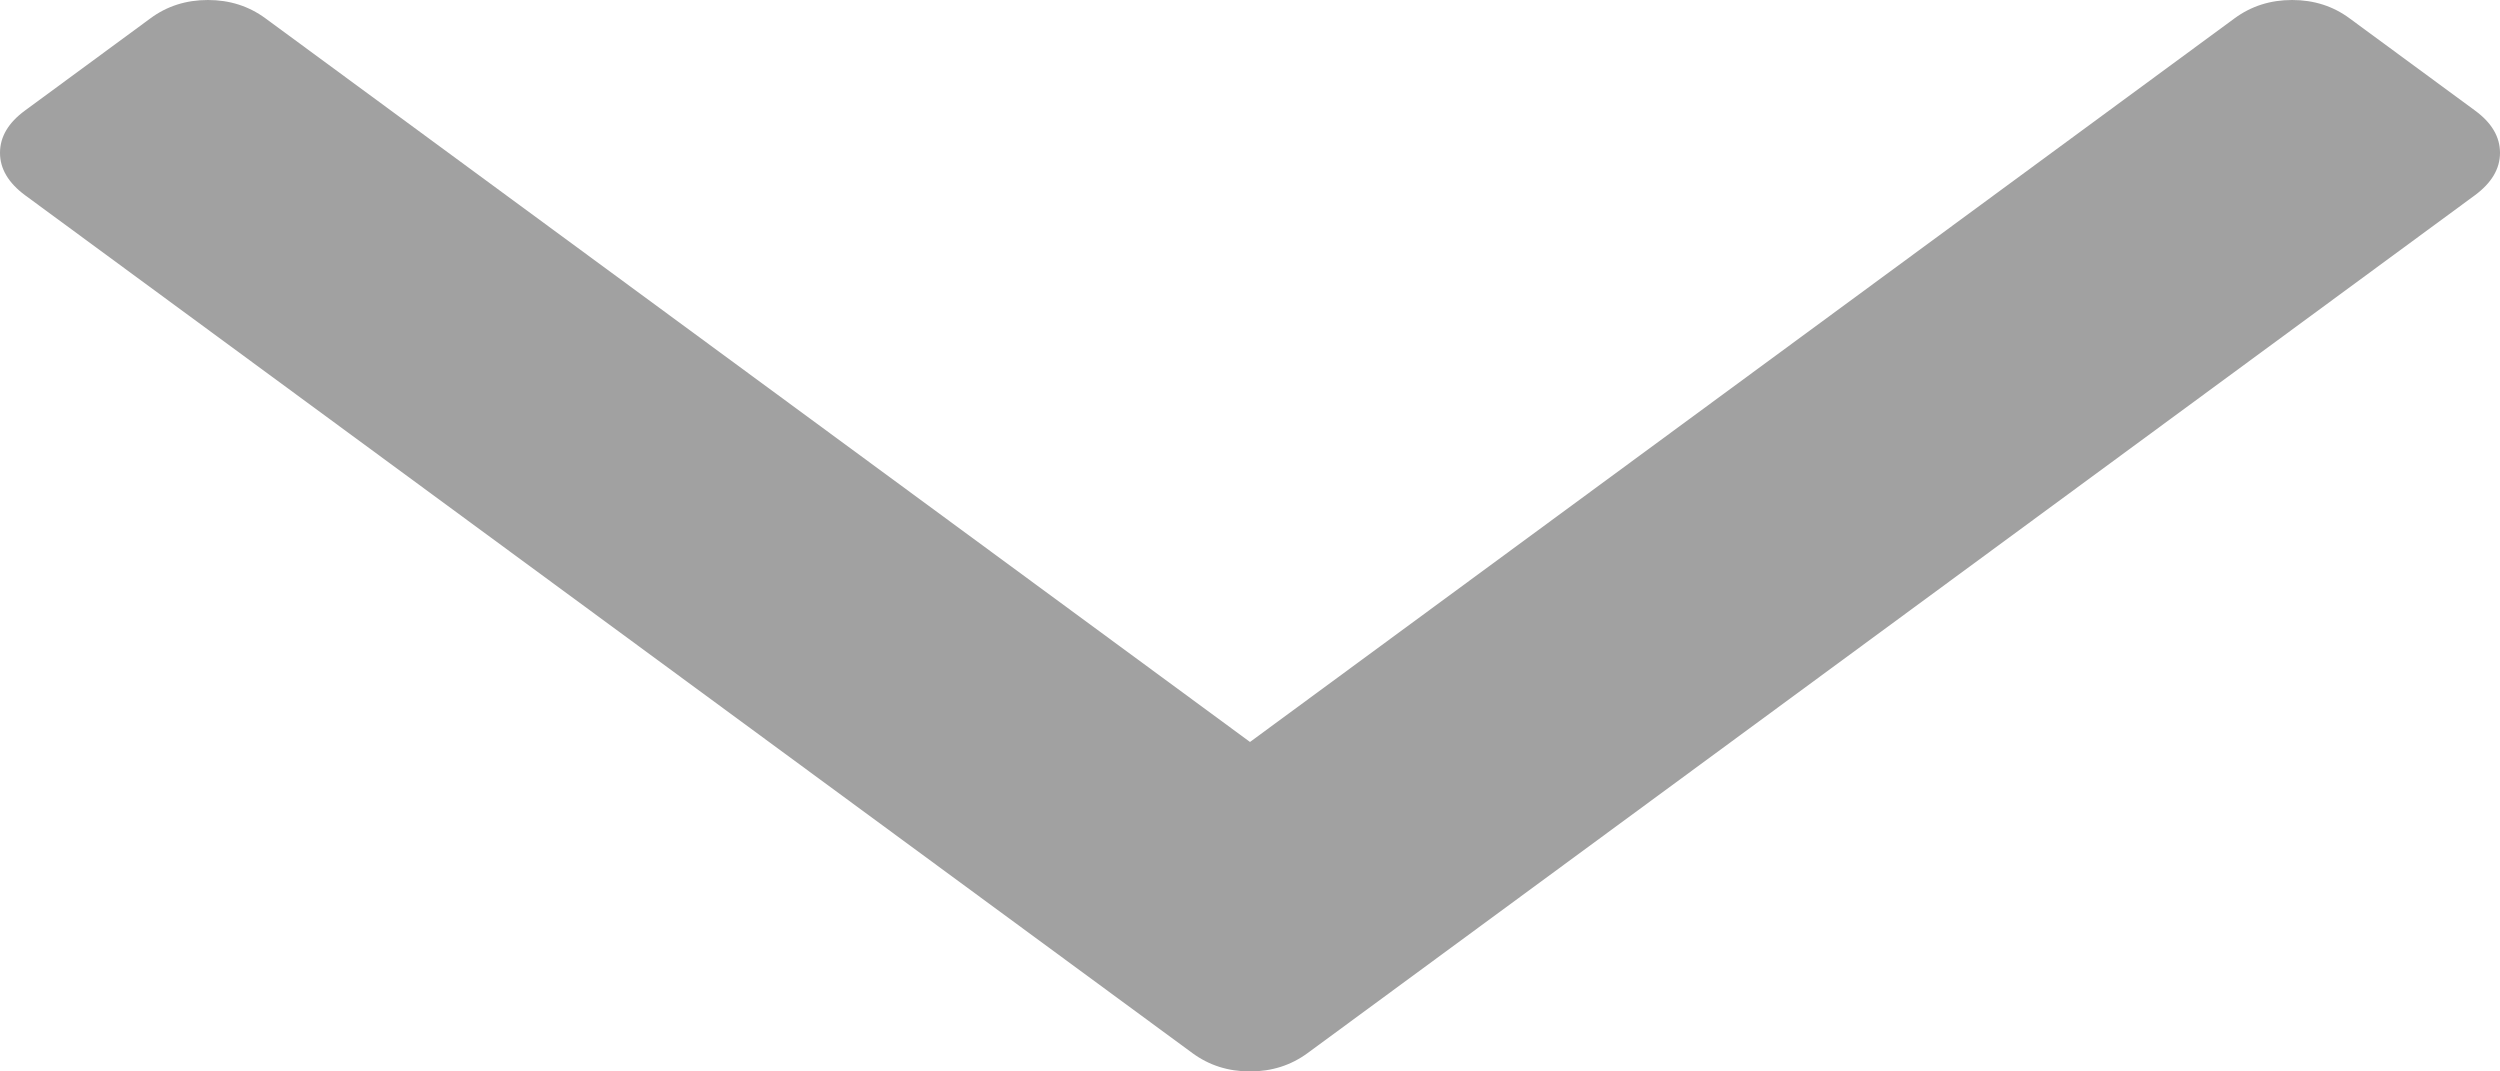 ﻿<?xml version="1.0" encoding="utf-8"?>
<svg version="1.1" xmlns:xlink="http://www.w3.org/1999/xlink" width="14px" height="6px" xmlns="http://www.w3.org/2000/svg">
  <g transform="matrix(1 0 0 1 -661 -143 )">
    <path d="M 13.86 0.619  C 13.953 0.687  14 0.766  14 0.856  C 14 0.945  13.953 1.024  13.86 1.093  L 7.323 5.897  C 7.229 5.966  7.122 6  7 6  C 6.878 6  6.771 5.966  6.677 5.897  L 0.14 1.093  C 0.047 1.024  0 0.945  0 0.856  C 0 0.766  0.047 0.687  0.14 0.619  L 0.842 0.103  C 0.935 0.034  1.043 0  1.164 0  C 1.286 0  1.393 0.034  1.487 0.103  L 7 4.155  L 12.513 0.103  C 12.607 0.034  12.714 0  12.836 0  C 12.957 0  13.065 0.034  13.158 0.103  L 13.86 0.619  Z " fill-rule="nonzero" fill="#a1a1a1" stroke="none" transform="matrix(1 0 0 1 661 143 )" />
  </g>
</svg>